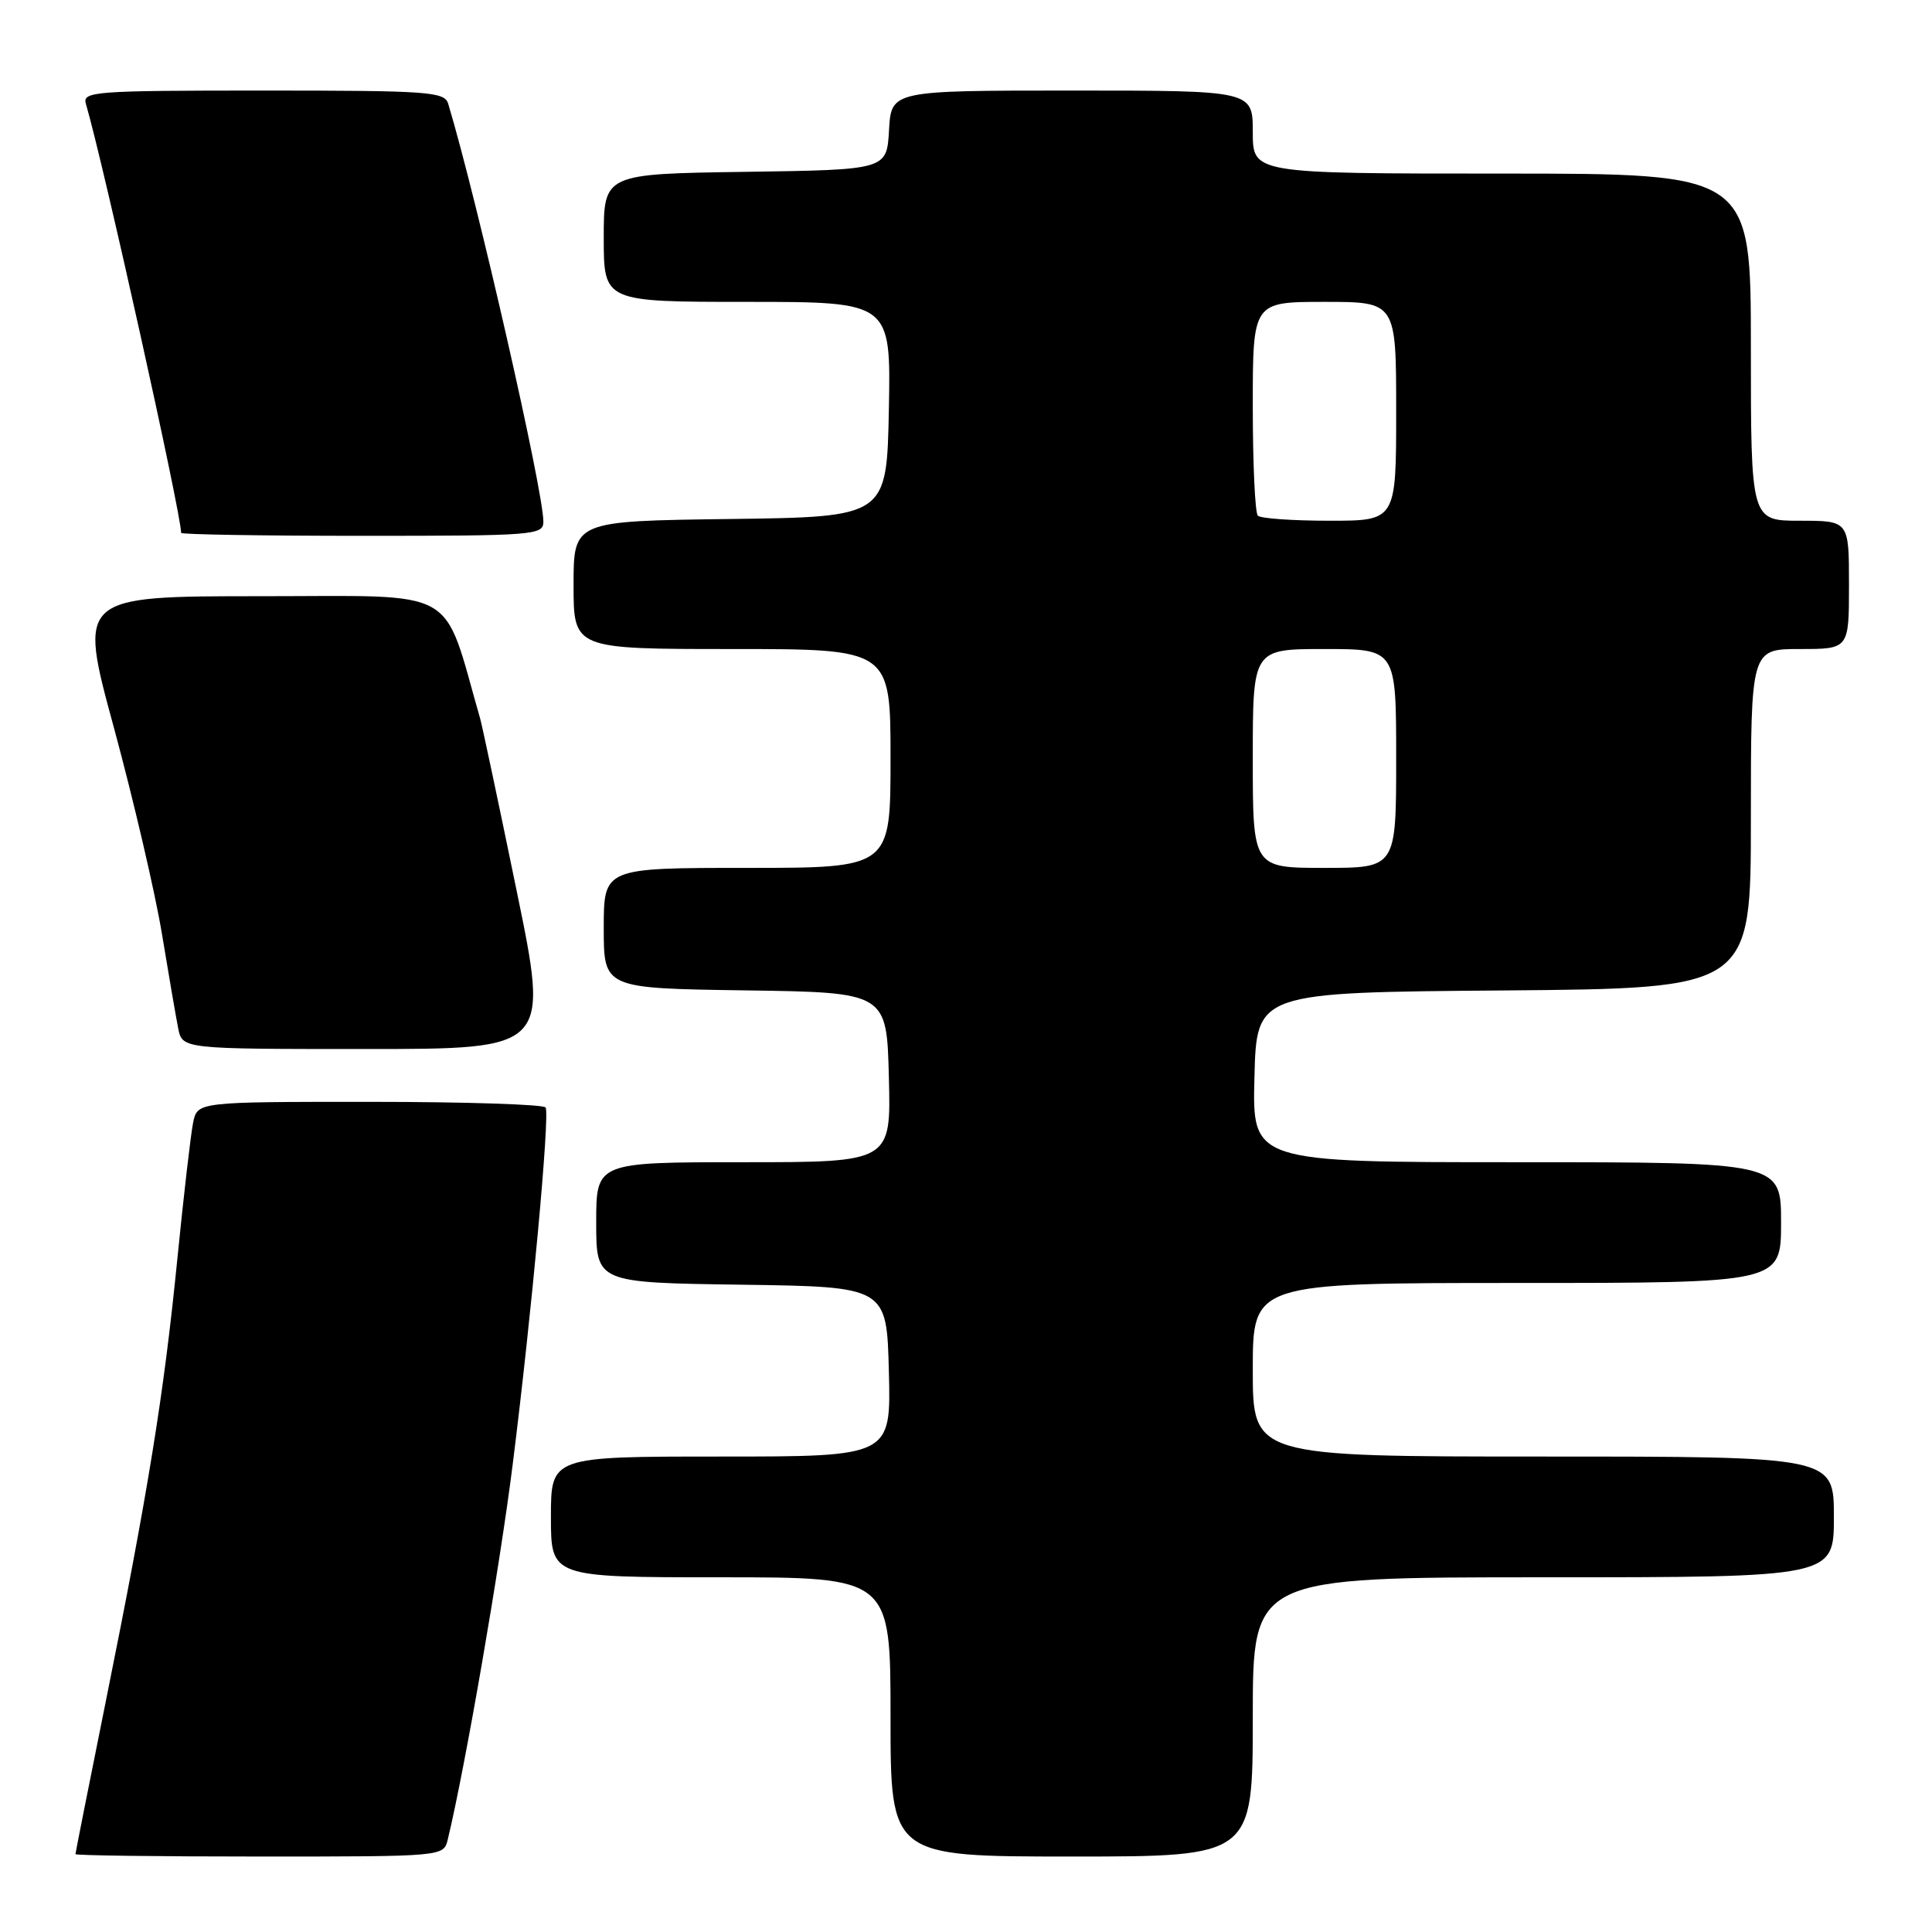 <?xml version="1.0" encoding="UTF-8" standalone="no"?>
<!DOCTYPE svg PUBLIC "-//W3C//DTD SVG 1.1//EN" "http://www.w3.org/Graphics/SVG/1.1/DTD/svg11.dtd" >
<svg xmlns="http://www.w3.org/2000/svg" xmlns:xlink="http://www.w3.org/1999/xlink" version="1.1" viewBox="0 0 256 256">
 <g >
 <path fill="currentColor"
d=" M 59.33 243.75 C 61.63 234.23 66.24 207.61 67.94 194.00 C 70.46 173.93 72.87 147.78 72.30 146.75 C 72.07 146.34 61.59 146.00 49.02 146.00 C 26.16 146.00 26.16 146.00 25.59 148.75 C 25.28 150.26 24.33 158.47 23.48 167.00 C 21.70 184.85 19.65 197.52 14.02 225.43 C 11.81 236.39 10.00 245.50 10.00 245.68 C 10.00 245.86 20.98 246.00 34.39 246.00 C 58.78 246.00 58.78 246.00 59.33 243.75 Z  M 166.00 227.50 C 166.00 209.00 166.00 209.00 204.50 209.00 C 243.00 209.00 243.00 209.00 243.00 201.00 C 243.00 193.00 243.00 193.00 204.50 193.00 C 166.00 193.00 166.00 193.00 166.00 181.50 C 166.00 170.00 166.00 170.00 201.00 170.00 C 236.00 170.00 236.00 170.00 236.00 162.00 C 236.00 154.00 236.00 154.00 200.97 154.00 C 165.93 154.00 165.93 154.00 166.22 142.75 C 166.50 131.50 166.50 131.50 199.25 131.24 C 232.00 130.97 232.00 130.97 232.00 108.49 C 232.00 86.00 232.00 86.00 238.50 86.00 C 245.00 86.00 245.00 86.00 245.00 77.50 C 245.00 69.00 245.00 69.00 238.50 69.00 C 232.00 69.00 232.00 69.00 232.00 46.00 C 232.00 23.00 232.00 23.00 199.00 23.00 C 166.00 23.00 166.00 23.00 166.00 17.50 C 166.00 12.00 166.00 12.00 142.05 12.00 C 118.10 12.00 118.10 12.00 117.80 17.25 C 117.50 22.50 117.50 22.50 98.75 22.77 C 80.00 23.04 80.00 23.04 80.00 31.52 C 80.00 40.00 80.00 40.00 99.03 40.00 C 118.05 40.00 118.05 40.00 117.78 54.25 C 117.50 68.50 117.50 68.50 96.75 68.77 C 76.00 69.04 76.00 69.04 76.00 77.52 C 76.00 86.00 76.00 86.00 97.00 86.00 C 118.00 86.00 118.00 86.00 118.00 100.50 C 118.00 115.00 118.00 115.00 99.00 115.00 C 80.00 115.00 80.00 115.00 80.00 122.98 C 80.00 130.96 80.00 130.96 98.75 131.23 C 117.50 131.50 117.50 131.50 117.78 142.75 C 118.07 154.00 118.07 154.00 98.53 154.00 C 79.00 154.00 79.00 154.00 79.00 161.98 C 79.00 169.96 79.00 169.96 98.25 170.23 C 117.50 170.50 117.50 170.50 117.78 181.75 C 118.07 193.00 118.07 193.00 95.53 193.00 C 73.00 193.00 73.00 193.00 73.00 201.00 C 73.00 209.00 73.00 209.00 95.50 209.00 C 118.00 209.00 118.00 209.00 118.00 227.50 C 118.00 246.00 118.00 246.00 142.00 246.00 C 166.00 246.00 166.00 246.00 166.00 227.50 Z  M 68.45 117.99 C 66.07 106.43 63.90 96.19 63.63 95.24 C 58.53 77.48 61.24 79.00 34.63 79.00 C 10.35 79.00 10.35 79.00 15.10 96.45 C 17.70 106.04 20.56 118.31 21.45 123.70 C 22.34 129.09 23.31 134.74 23.61 136.25 C 24.16 139.00 24.16 139.00 48.47 139.00 C 72.78 139.00 72.78 139.00 68.45 117.99 Z  M 72.00 69.12 C 72.00 65.02 63.27 26.68 59.39 13.75 C 58.91 12.15 56.86 12.00 34.87 12.00 C 12.48 12.00 10.90 12.12 11.38 13.75 C 13.74 21.83 24.00 68.04 24.00 70.61 C 24.00 70.82 34.80 71.00 48.00 71.00 C 70.84 71.00 72.00 70.91 72.00 69.12 Z  M 166.00 100.50 C 166.00 86.00 166.00 86.00 175.50 86.00 C 185.00 86.00 185.00 86.00 185.00 100.50 C 185.00 115.00 185.00 115.00 175.50 115.00 C 166.00 115.00 166.00 115.00 166.00 100.50 Z  M 166.67 68.33 C 166.30 67.97 166.00 61.44 166.00 53.83 C 166.00 40.00 166.00 40.00 175.50 40.00 C 185.00 40.00 185.00 40.00 185.00 54.50 C 185.00 69.00 185.00 69.00 176.17 69.00 C 171.31 69.00 167.03 68.70 166.67 68.33 Z "/>
</g>
</svg>